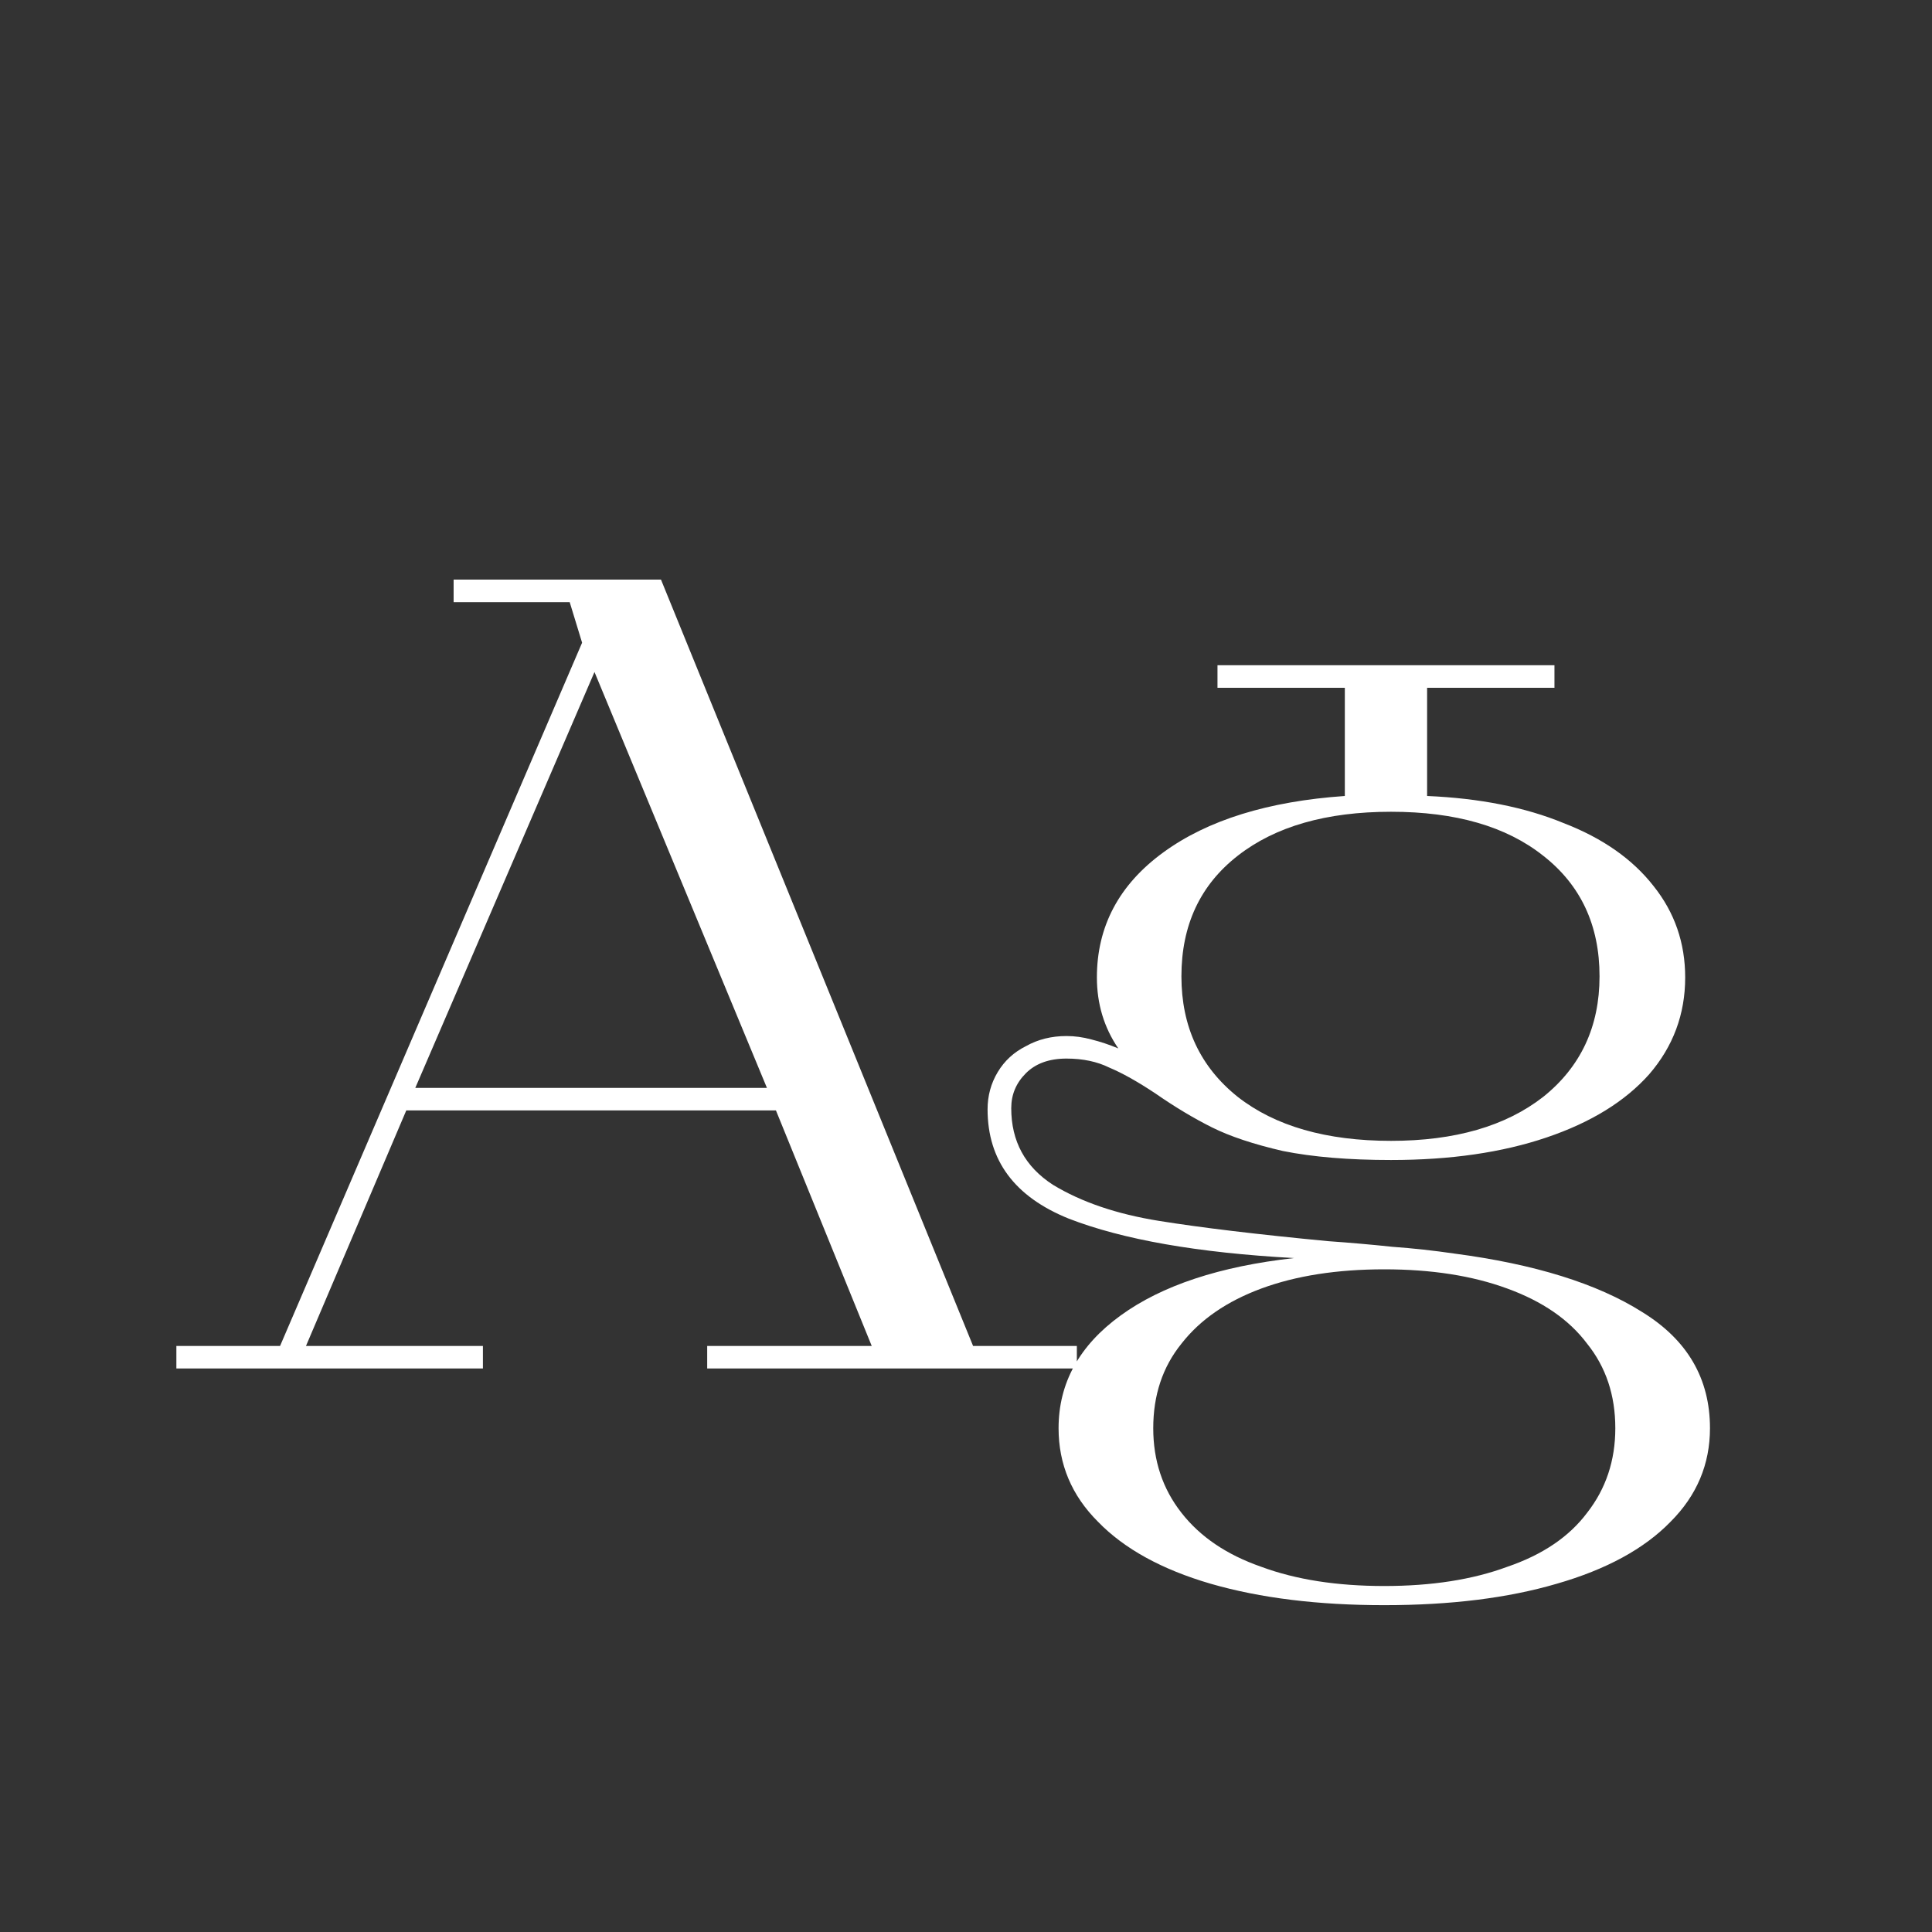 <svg width="24" height="24" viewBox="0 0 24 24" fill="none" xmlns="http://www.w3.org/2000/svg">
<rect x="0" y="0" width="24" height="24" fill="#333333" stroke="none"/>
<path d="M2.191 16.72H3.479L7.231 7.984L7.077 7.48H5.635V7.2H8.211L12.088 16.72H13.377V17H8.785V16.72H10.829L9.639 13.794H5.047L3.801 16.72H5.999V17H2.191V16.72ZM9.527 13.514L7.385 8.348L5.159 13.514H9.527ZM17.196 19.94C16.374 19.94 15.656 19.852 15.04 19.674C14.433 19.497 13.966 19.24 13.64 18.904C13.313 18.578 13.15 18.19 13.15 17.742C13.15 17.182 13.406 16.715 13.92 16.342C14.433 15.969 15.152 15.731 16.076 15.628C14.881 15.563 13.948 15.399 13.276 15.138C12.604 14.867 12.268 14.415 12.268 13.78C12.268 13.612 12.31 13.458 12.394 13.318C12.478 13.178 12.594 13.071 12.744 12.996C12.893 12.912 13.061 12.87 13.248 12.87C13.35 12.87 13.453 12.884 13.556 12.912C13.668 12.94 13.78 12.977 13.892 13.024C13.714 12.763 13.626 12.469 13.626 12.142C13.626 11.508 13.901 10.989 14.452 10.588C15.002 10.187 15.754 9.954 16.706 9.888V8.544H15.124V8.264H19.31V8.544H17.728V9.888C18.381 9.916 18.946 10.028 19.422 10.224C19.907 10.411 20.28 10.672 20.542 11.008C20.803 11.335 20.934 11.713 20.934 12.142C20.934 12.6 20.784 13.001 20.486 13.346C20.187 13.682 19.762 13.944 19.212 14.13C18.661 14.317 18.017 14.41 17.28 14.41C16.757 14.41 16.309 14.373 15.936 14.298C15.572 14.214 15.278 14.116 15.054 14.004C14.83 13.892 14.596 13.752 14.354 13.584C14.13 13.435 13.938 13.328 13.78 13.262C13.63 13.188 13.453 13.15 13.248 13.15C13.033 13.15 12.865 13.211 12.744 13.332C12.622 13.454 12.562 13.598 12.562 13.766C12.562 14.177 12.734 14.494 13.08 14.718C13.434 14.933 13.873 15.082 14.396 15.166C14.918 15.25 15.618 15.334 16.496 15.418C16.766 15.437 17.032 15.46 17.294 15.488C17.555 15.507 17.812 15.535 18.064 15.572C19.062 15.703 19.842 15.945 20.402 16.3C20.962 16.645 21.242 17.126 21.242 17.742C21.242 18.19 21.078 18.578 20.752 18.904C20.425 19.24 19.954 19.497 19.338 19.674C18.731 19.852 18.017 19.94 17.196 19.94ZM17.196 19.702C17.784 19.702 18.292 19.623 18.722 19.464C19.16 19.315 19.492 19.091 19.716 18.792C19.949 18.494 20.066 18.143 20.066 17.742C20.066 17.331 19.949 16.982 19.716 16.692C19.492 16.393 19.16 16.165 18.722 16.006C18.292 15.848 17.784 15.768 17.196 15.768C16.608 15.768 16.099 15.848 15.67 16.006C15.24 16.165 14.909 16.393 14.676 16.692C14.442 16.982 14.326 17.331 14.326 17.742C14.326 18.143 14.442 18.494 14.676 18.792C14.909 19.091 15.24 19.315 15.67 19.464C16.099 19.623 16.608 19.702 17.196 19.702ZM17.28 14.172C18.073 14.172 18.703 13.99 19.17 13.626C19.636 13.253 19.87 12.754 19.87 12.128C19.87 11.493 19.636 10.994 19.17 10.63C18.712 10.266 18.082 10.084 17.28 10.084C16.477 10.084 15.842 10.266 15.376 10.63C14.909 10.994 14.676 11.493 14.676 12.128C14.676 12.754 14.909 13.253 15.376 13.626C15.842 13.99 16.477 14.172 17.28 14.172Z" fill="white"/>
</svg>
